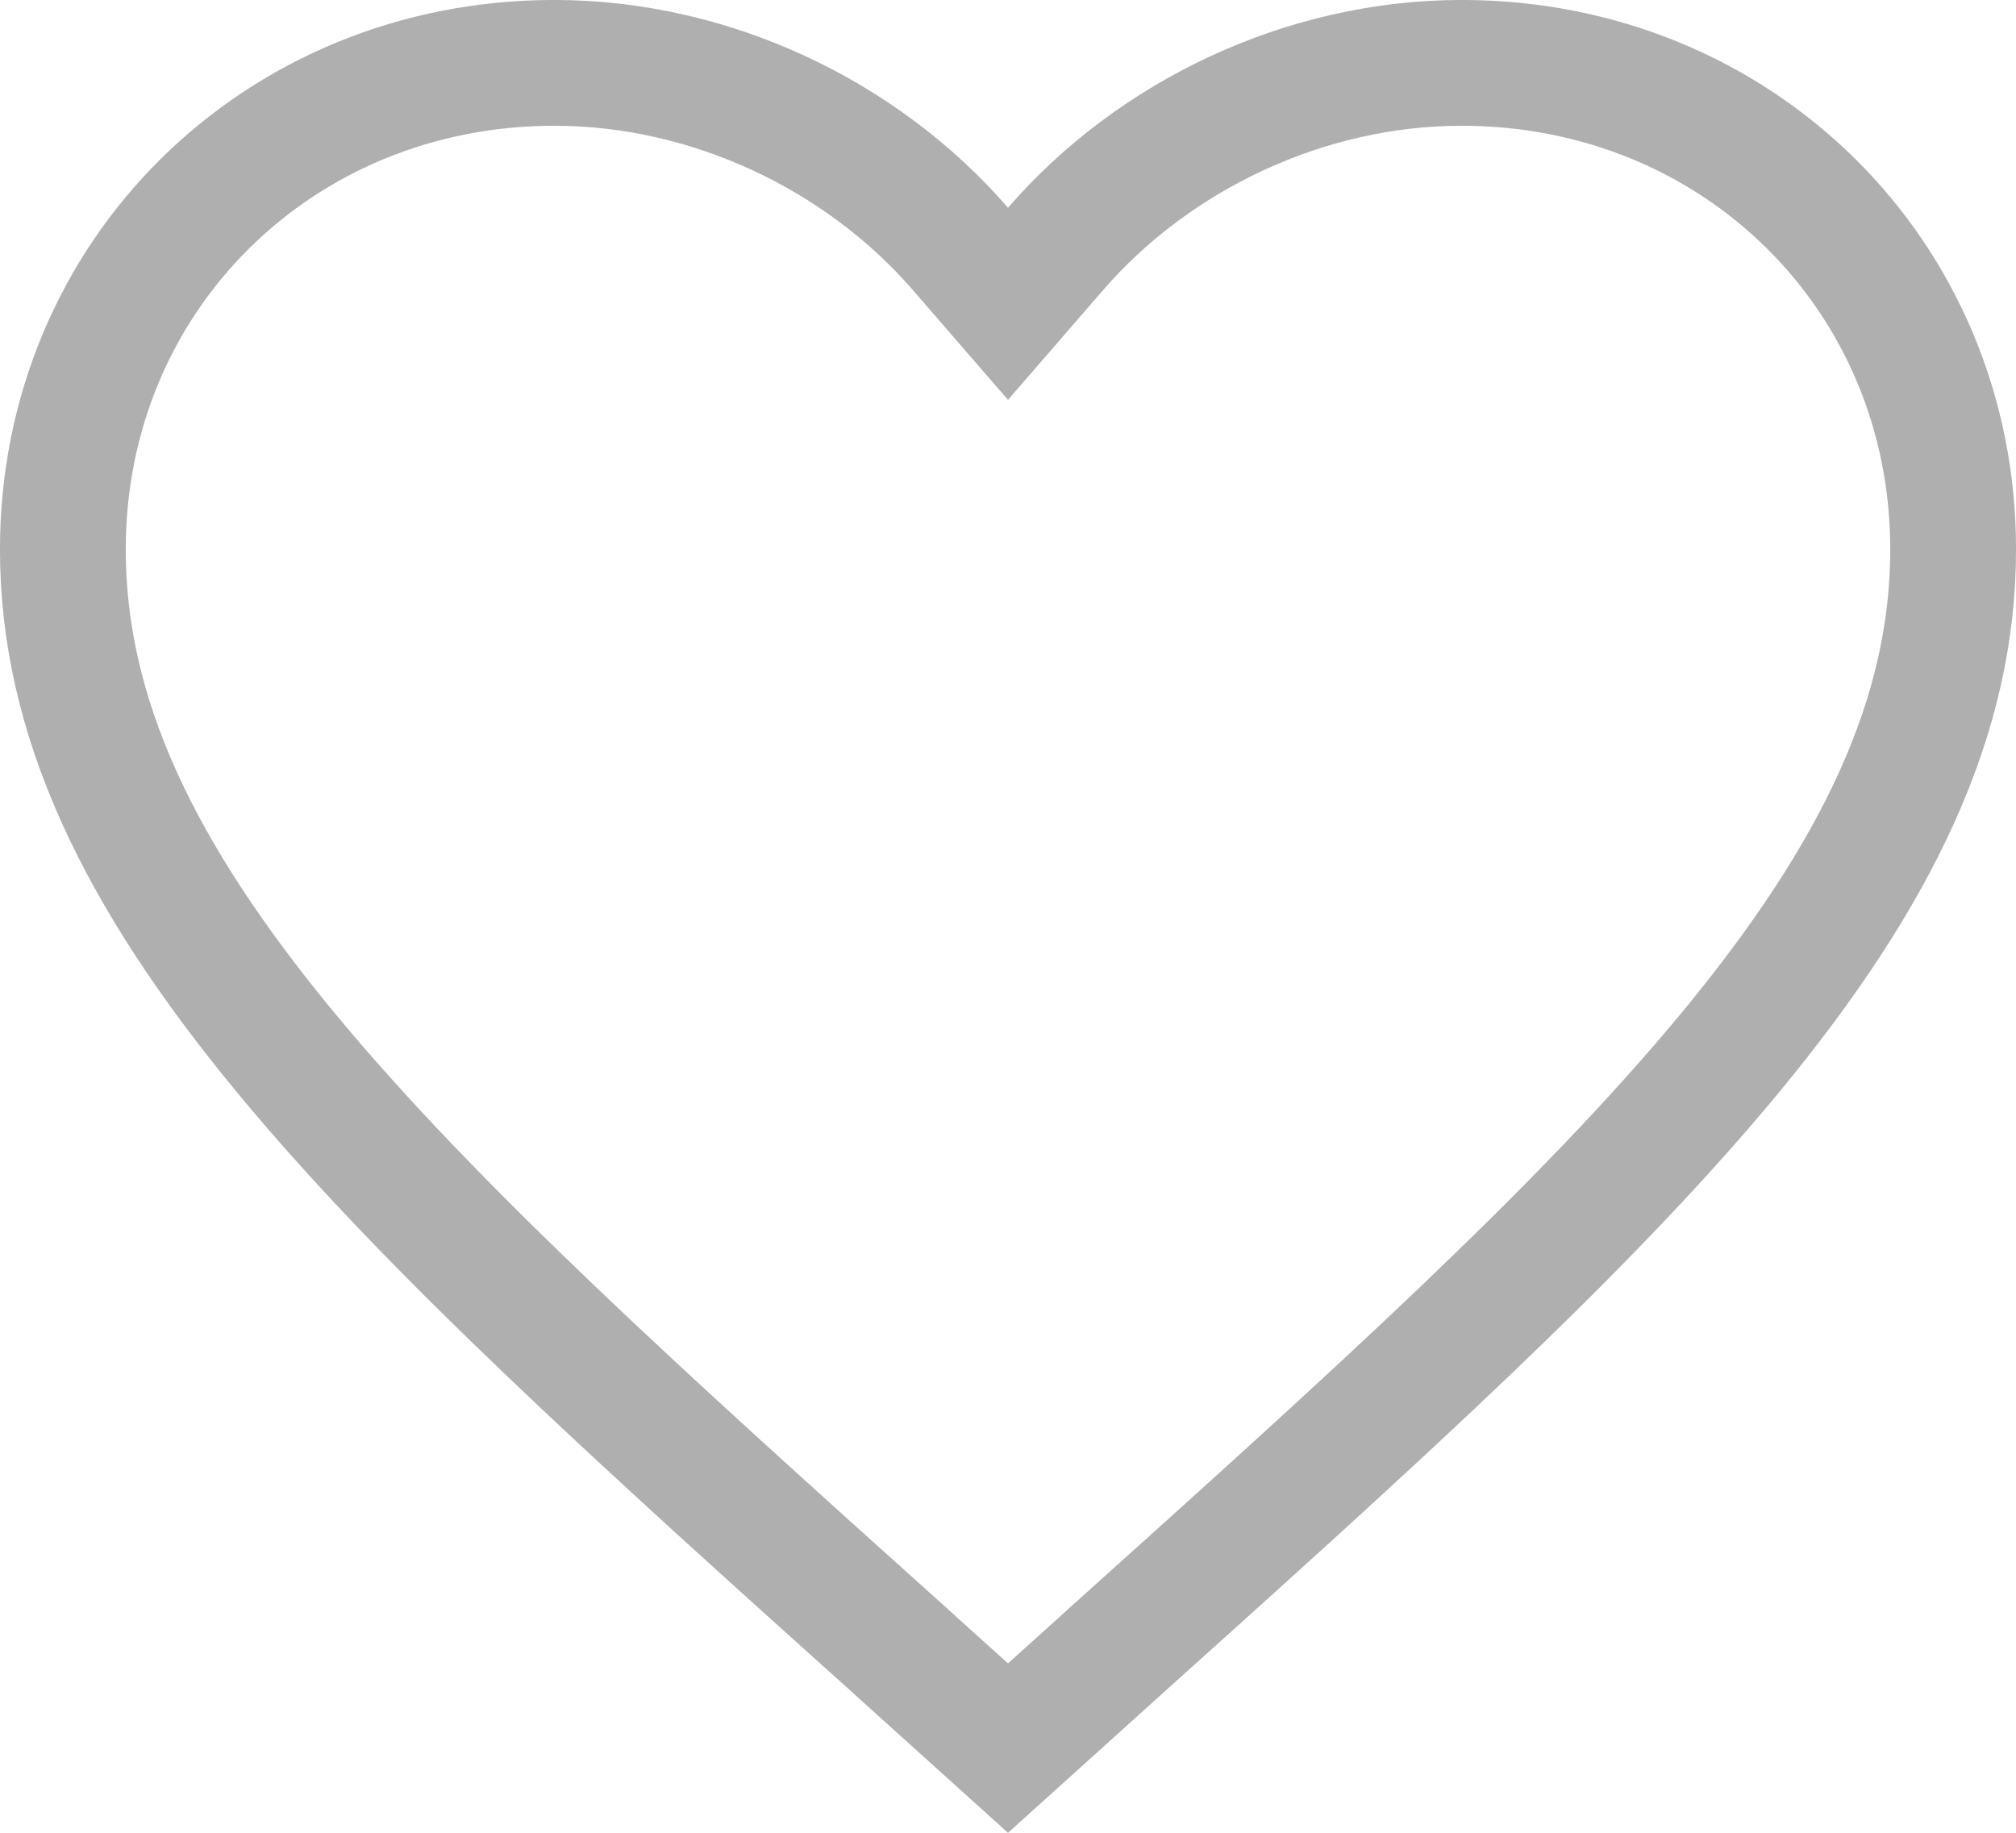 <svg width="33" height="30" viewBox="0 0 33 30" fill="none" xmlns="http://www.w3.org/2000/svg">
<path d="M14.797 27.078L14.796 27.076C10.526 23.241 7.066 20.125 4.661 17.21C2.267 14.308 1.029 11.732 1.029 8.992C1.029 4.519 4.551 1.029 9.075 1.029C11.638 1.029 14.113 2.217 15.722 4.075L16.5 4.973L17.278 4.075C18.887 2.217 21.362 1.029 23.925 1.029C28.449 1.029 31.971 4.519 31.971 8.992C31.971 11.732 30.733 14.308 28.339 17.21C25.934 20.125 22.474 23.241 18.204 27.076L18.203 27.078L16.5 28.614L14.797 27.078Z" stroke="#AFAFAF" stroke-width="2.059"/>
</svg>
